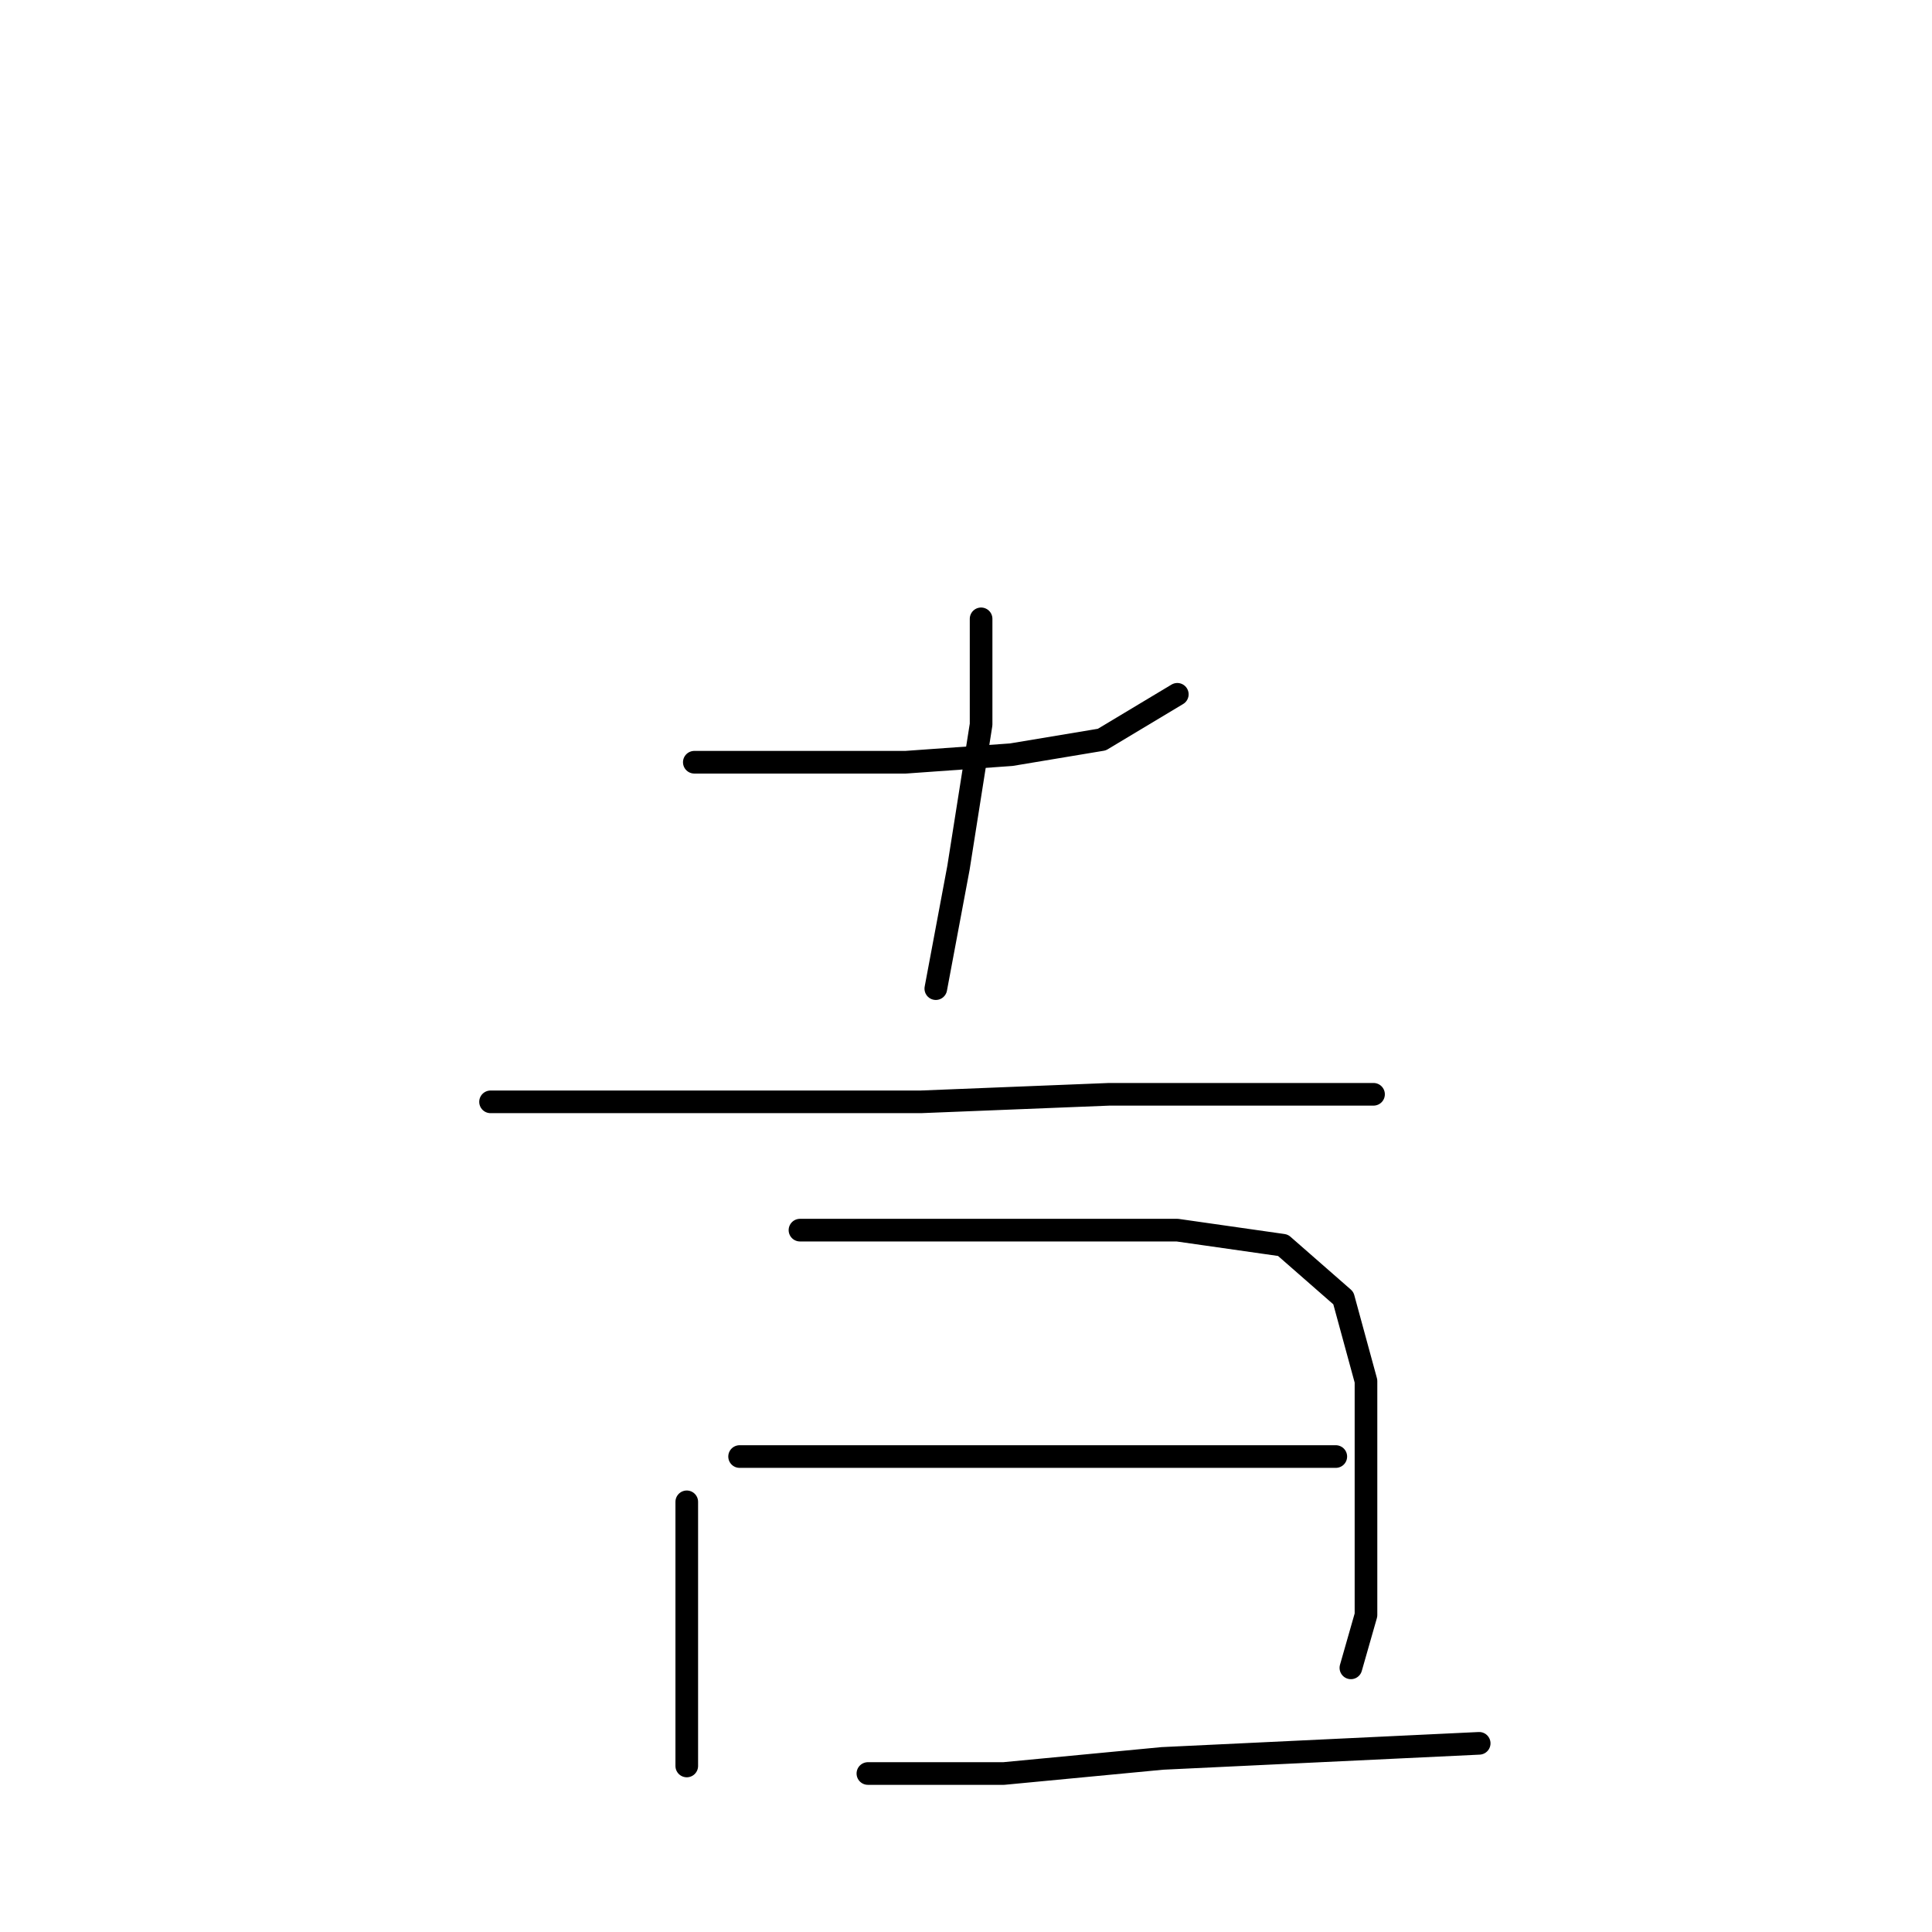 <?xml version="1.0" standalone="no"?>
    <svg width="256" height="256" xmlns="http://www.w3.org/2000/svg" version="1.1">
    <polyline stroke="black" stroke-width="3" stroke-linecap="round" fill="transparent" stroke-linejoin="round" points="92 101 105 101 120 101 134 100 146 98 156 92 156 92 " />
        <polyline stroke="black" stroke-width="3" stroke-linecap="round" fill="transparent" stroke-linejoin="round" points="130 82 130 96 127 115 124 131 124 131 " />
        <polyline stroke="black" stroke-width="3" stroke-linecap="round" fill="transparent" stroke-linejoin="round" points="65 146 74 146 97 146 122 146 147 145 166 145 178 145 182 145 182 145 " />
        <polyline stroke="black" stroke-width="3" stroke-linecap="round" fill="transparent" stroke-linejoin="round" points="91 199 91 206 91 221 91 230 91 234 91 234 " />
        <polyline stroke="black" stroke-width="3" stroke-linecap="round" fill="transparent" stroke-linejoin="round" points="106 163 115 163 136 163 156 163 170 165 178 172 181 183 181 197 181 214 179 221 179 221 " />
        <polyline stroke="black" stroke-width="3" stroke-linecap="round" fill="transparent" stroke-linejoin="round" points="98 193 109 193 129 193 149 193 166 193 177 193 177 193 " />
        <polyline stroke="black" stroke-width="3" stroke-linecap="round" fill="transparent" stroke-linejoin="round" points="115 235 133 235 154 233 175 232 196 231 196 231 " />
        </svg>
